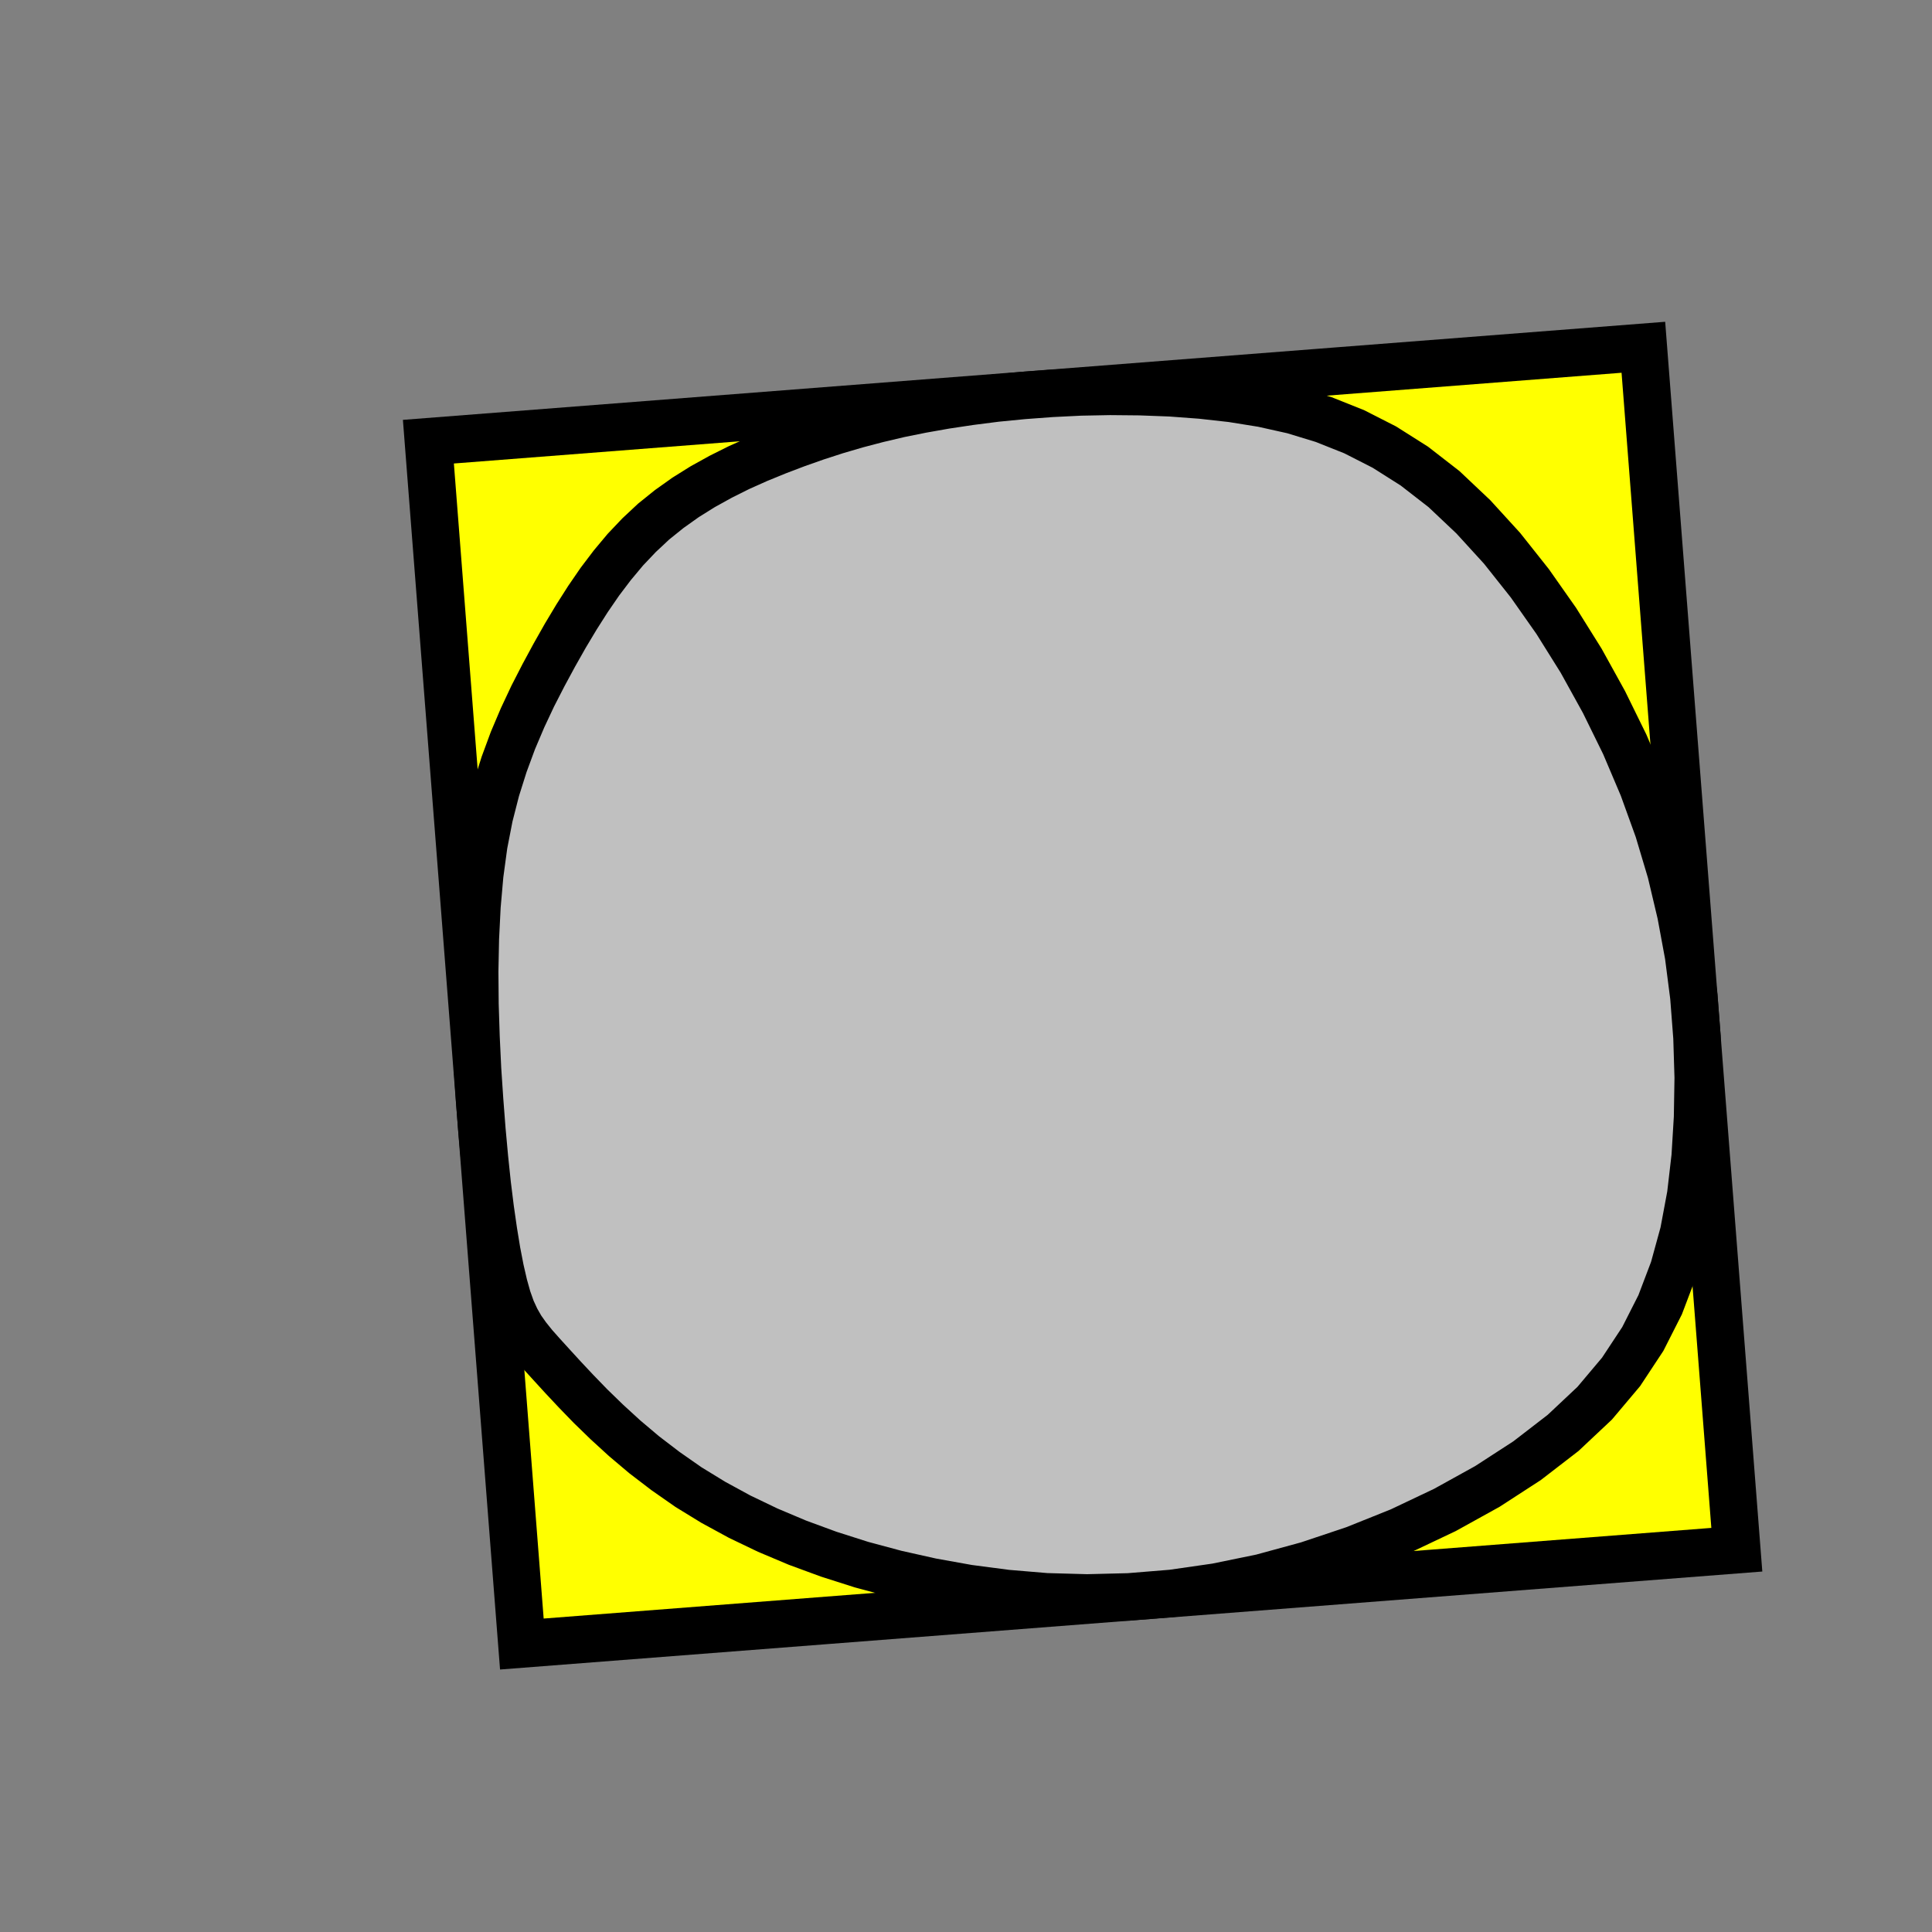 <?xml version="1.0" standalone="no" ?>
<!DOCTYPE svg PUBLIC "-//W3C//DTD SVG 1.1//EN" "http://www.w3.org/Graphics/SVG/1.1/DTD/svg11.dtd">
<svg width="20.362px" height="20.362px" xmlns="http://www.w3.org/2000/svg" version="1.1" >
	<rect width="100%" height="100%" fill="#808080" stroke="none"/>
	<path d = "M4.515,4.655 L5.5,17.327 L18.305,16.333 L17.32,3.66 z" fill="rgb(255,255,0)" stroke-width="0.5" stroke="rgb(0,0,0)" />
	<path d = "M11.698,4.125 L11.387,4.131 L11.082,4.146 L10.785,4.168 L10.499,4.196 L10.225,4.231 L9.965,4.27 L9.716,4.314 L9.478,4.362 L9.249,4.416 L9.028,4.474 L8.813,4.537 L8.603,4.605 L8.396,4.678 L8.191,4.756 L7.988,4.839 L7.789,4.928 L7.595,5.025 L7.407,5.129 L7.226,5.242 L7.053,5.365 L6.889,5.497 L6.735,5.641 L6.59,5.794 L6.453,5.958 L6.322,6.131 L6.197,6.313 L6.076,6.503 L5.958,6.7 L5.842,6.905 L5.728,7.116 L5.615,7.336 L5.508,7.564 L5.406,7.804 L5.313,8.056 L5.229,8.322 L5.157,8.604 L5.099,8.902 L5.056,9.219 L5.027,9.55 L5.01,9.891 L5.003,10.237 L5.006,10.585 L5.017,10.931 L5.033,11.269 L5.055,11.597 L5.079,11.909 L5.106,12.204 L5.135,12.481 L5.167,12.739 L5.201,12.976 L5.236,13.19 L5.273,13.381 L5.311,13.546 L5.35,13.685 L5.392,13.803 L5.439,13.905 L5.492,13.998 L5.555,14.087 L5.628,14.178 L5.715,14.276 L5.816,14.387 L5.935,14.517 L6.071,14.662 L6.224,14.82 L6.395,14.986 L6.583,15.158 L6.789,15.332 L7.014,15.504 L7.256,15.673 L7.517,15.833 L7.796,15.985 L8.092,16.127 L8.405,16.259 L8.734,16.38 L9.079,16.49 L9.44,16.587 L9.815,16.671 L10.205,16.741 L10.609,16.794 L11.026,16.829 L11.456,16.841 L11.899,16.83 L12.353,16.793 L12.819,16.726 L13.297,16.628 L13.784,16.495 L14.274,16.331 L14.758,16.137 L15.228,15.914 L15.676,15.666 L16.094,15.395 L16.474,15.102 L16.807,14.789 L17.085,14.459 L17.314,14.112 L17.497,13.751 L17.639,13.377 L17.745,12.991 L17.819,12.595 L17.866,12.19 L17.891,11.777 L17.898,11.358 L17.885,10.933 L17.852,10.504 L17.796,10.069 L17.715,9.631 L17.61,9.188 L17.477,8.743 L17.315,8.295 L17.124,7.845 L16.905,7.399 L16.664,6.963 L16.402,6.544 L16.123,6.147 L15.831,5.779 L15.528,5.447 L15.219,5.155 L14.906,4.912 L14.59,4.712 L14.272,4.55 L13.951,4.422 L13.63,4.324 L13.307,4.252 L12.983,4.2 L12.66,4.164 L12.337,4.14 L12.016,4.128 z" fill="rgb(192,192,192)" stroke-width="0.5" stroke="rgb(0,0,0)" />
</svg>
